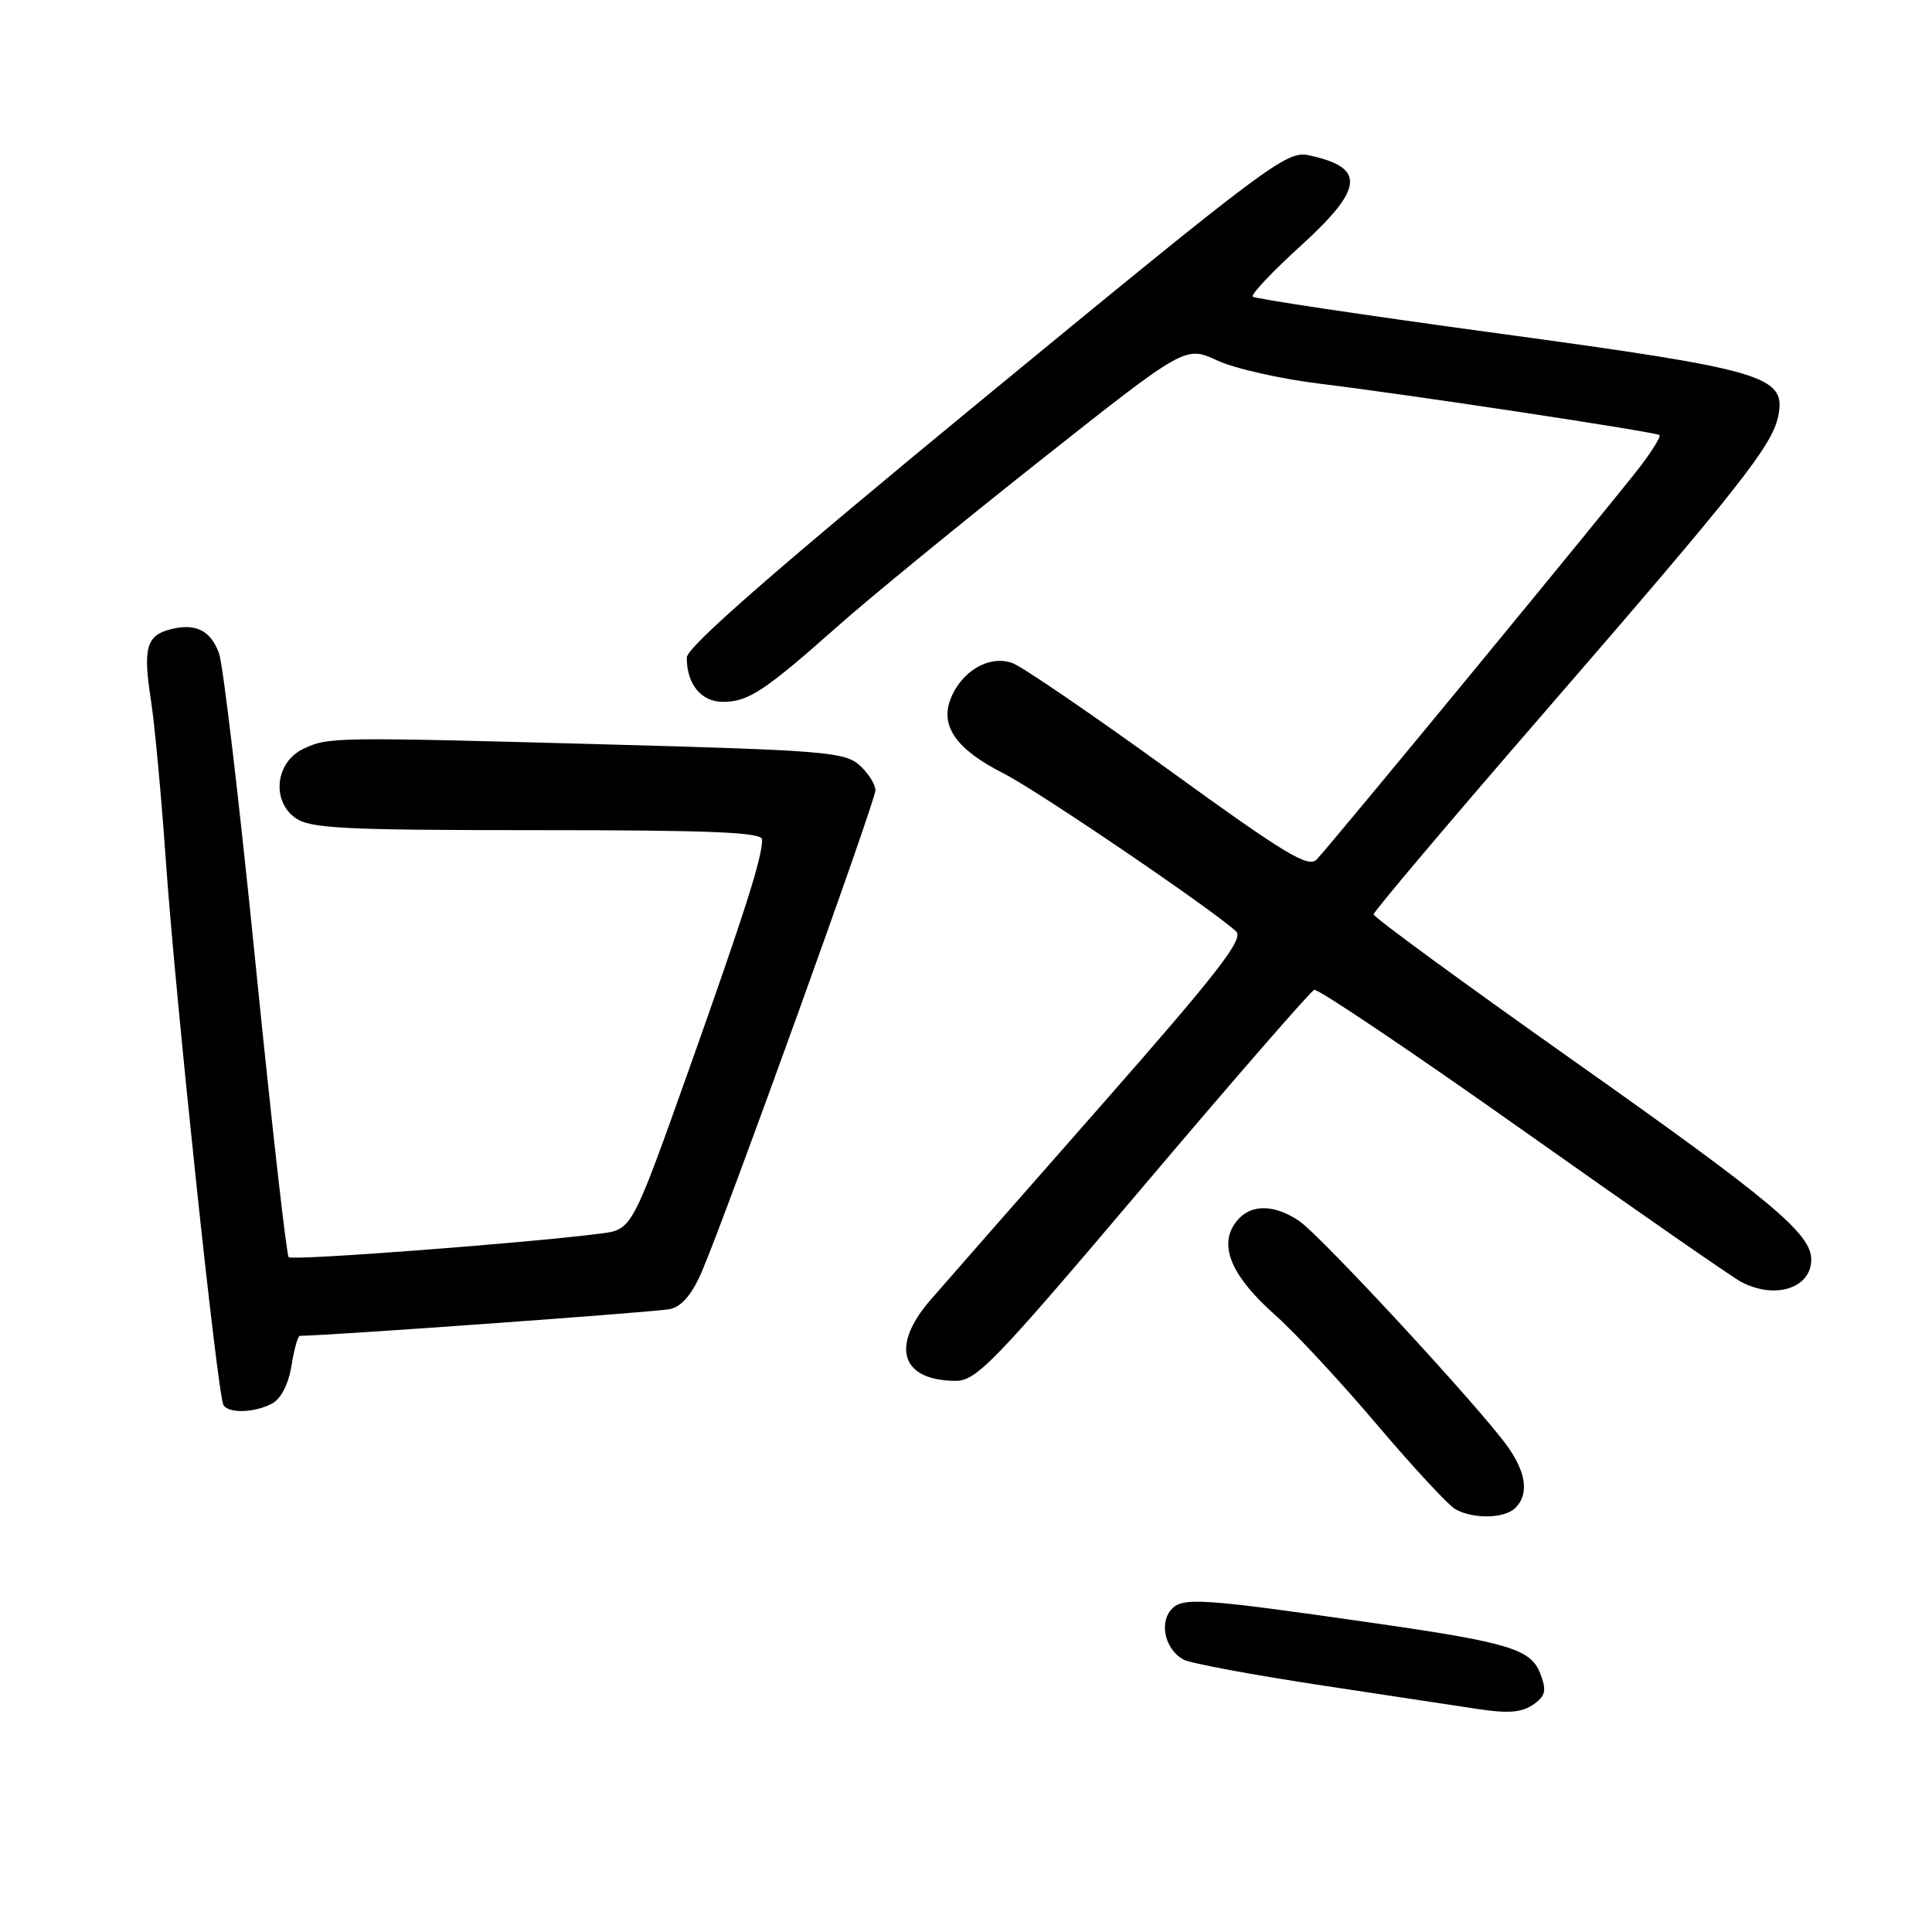 <?xml version="1.0" encoding="UTF-8" standalone="no"?>
<!DOCTYPE svg PUBLIC "-//W3C//DTD SVG 1.1//EN" "http://www.w3.org/Graphics/SVG/1.1/DTD/svg11.dtd" >
<svg xmlns="http://www.w3.org/2000/svg" xmlns:xlink="http://www.w3.org/1999/xlink" version="1.1" viewBox="0 0 256 256">
 <g >
 <path fill="currentColor"
d=" M 203.37 225.72 C 204.79 224.68 204.93 223.93 204.10 221.77 C 202.86 218.51 199.96 217.63 181.73 215.02 C 158.88 211.74 156.58 211.60 155.13 213.35 C 153.58 215.22 154.47 218.64 156.83 219.91 C 157.77 220.41 166.18 221.97 175.52 223.38 C 184.86 224.79 193.62 226.12 195.00 226.33 C 199.92 227.11 201.64 226.98 203.37 225.72 Z  M 200.80 199.80 C 202.61 197.99 202.25 195.16 199.75 191.65 C 196.11 186.54 174.95 163.65 172.11 161.76 C 168.61 159.42 165.43 159.55 163.64 162.10 C 161.49 165.17 163.25 169.18 168.98 174.26 C 171.60 176.59 177.65 183.10 182.41 188.72 C 187.18 194.34 191.85 199.39 192.79 199.94 C 195.15 201.32 199.36 201.24 200.80 199.80 Z  M 36.06 185.97 C 37.24 185.34 38.23 183.40 38.62 180.97 C 38.97 178.79 39.47 177.00 39.74 177.00 C 43.31 177.00 87.12 173.84 88.80 173.46 C 90.34 173.11 91.72 171.48 93.00 168.49 C 96.32 160.75 116.00 106.17 116.00 104.71 C 116.00 103.94 115.05 102.45 113.90 101.40 C 111.97 99.66 109.20 99.43 81.15 98.66 C 43.99 97.64 43.51 97.65 40.17 99.24 C 36.50 100.99 35.93 106.14 39.17 108.40 C 41.13 109.78 45.58 110.00 71.22 110.00 C 94.38 110.00 101.00 110.28 100.99 111.25 C 100.98 113.70 98.72 120.79 91.29 141.71 C 83.75 162.91 83.75 162.91 79.63 163.45 C 69.82 164.71 38.73 167.07 38.25 166.58 C 37.96 166.29 35.98 148.74 33.85 127.58 C 31.73 106.41 29.55 87.94 29.01 86.52 C 27.86 83.50 25.92 82.55 22.61 83.38 C 19.40 84.19 18.93 85.86 19.99 92.71 C 20.49 95.89 21.40 105.70 22.01 114.50 C 23.28 132.56 28.83 184.91 29.61 186.18 C 30.31 187.32 33.74 187.21 36.06 185.97 Z  M 151.45 157.25 C 163.44 143.09 173.65 131.35 174.14 131.16 C 174.62 130.98 187.05 139.34 201.76 149.75 C 216.47 160.16 229.48 169.20 230.68 169.84 C 235.19 172.24 240.00 170.71 240.00 166.88 C 240.00 163.48 234.75 159.09 208.56 140.59 C 193.95 130.27 182.00 121.53 182.01 121.16 C 182.01 120.80 191.95 109.03 204.11 95.00 C 230.54 64.50 234.84 59.05 235.63 55.11 C 236.69 49.81 233.91 48.99 198.39 44.16 C 180.85 41.77 166.28 39.59 166.00 39.31 C 165.72 39.03 168.55 36.04 172.27 32.65 C 180.76 24.93 181.02 22.20 173.40 20.57 C 170.49 19.95 168.00 21.81 130.65 52.53 C 102.66 75.56 91.00 85.74 91.00 87.14 C 91.00 90.67 92.91 93.00 95.81 93.00 C 99.15 93.00 101.34 91.55 111.00 82.98 C 115.12 79.32 127.17 69.45 137.78 61.06 C 157.05 45.81 157.05 45.81 161.28 47.76 C 163.60 48.84 169.78 50.23 175.00 50.86 C 186.07 52.19 219.32 57.22 219.89 57.65 C 220.10 57.81 218.99 59.65 217.41 61.72 C 214.21 65.94 176.53 111.72 174.47 113.88 C 173.37 115.05 170.28 113.18 154.91 102.04 C 144.87 94.77 135.55 88.40 134.20 87.88 C 131.14 86.72 127.36 88.91 125.93 92.69 C 124.57 96.27 126.79 99.35 132.99 102.49 C 137.57 104.81 160.85 120.64 163.80 123.43 C 164.84 124.42 161.36 128.90 145.80 146.60 C 135.18 158.67 125.04 170.23 123.25 172.30 C 117.98 178.41 119.37 182.90 126.57 182.97 C 129.36 183.00 131.60 180.69 151.45 157.25 Z "/>
</g>
</svg>